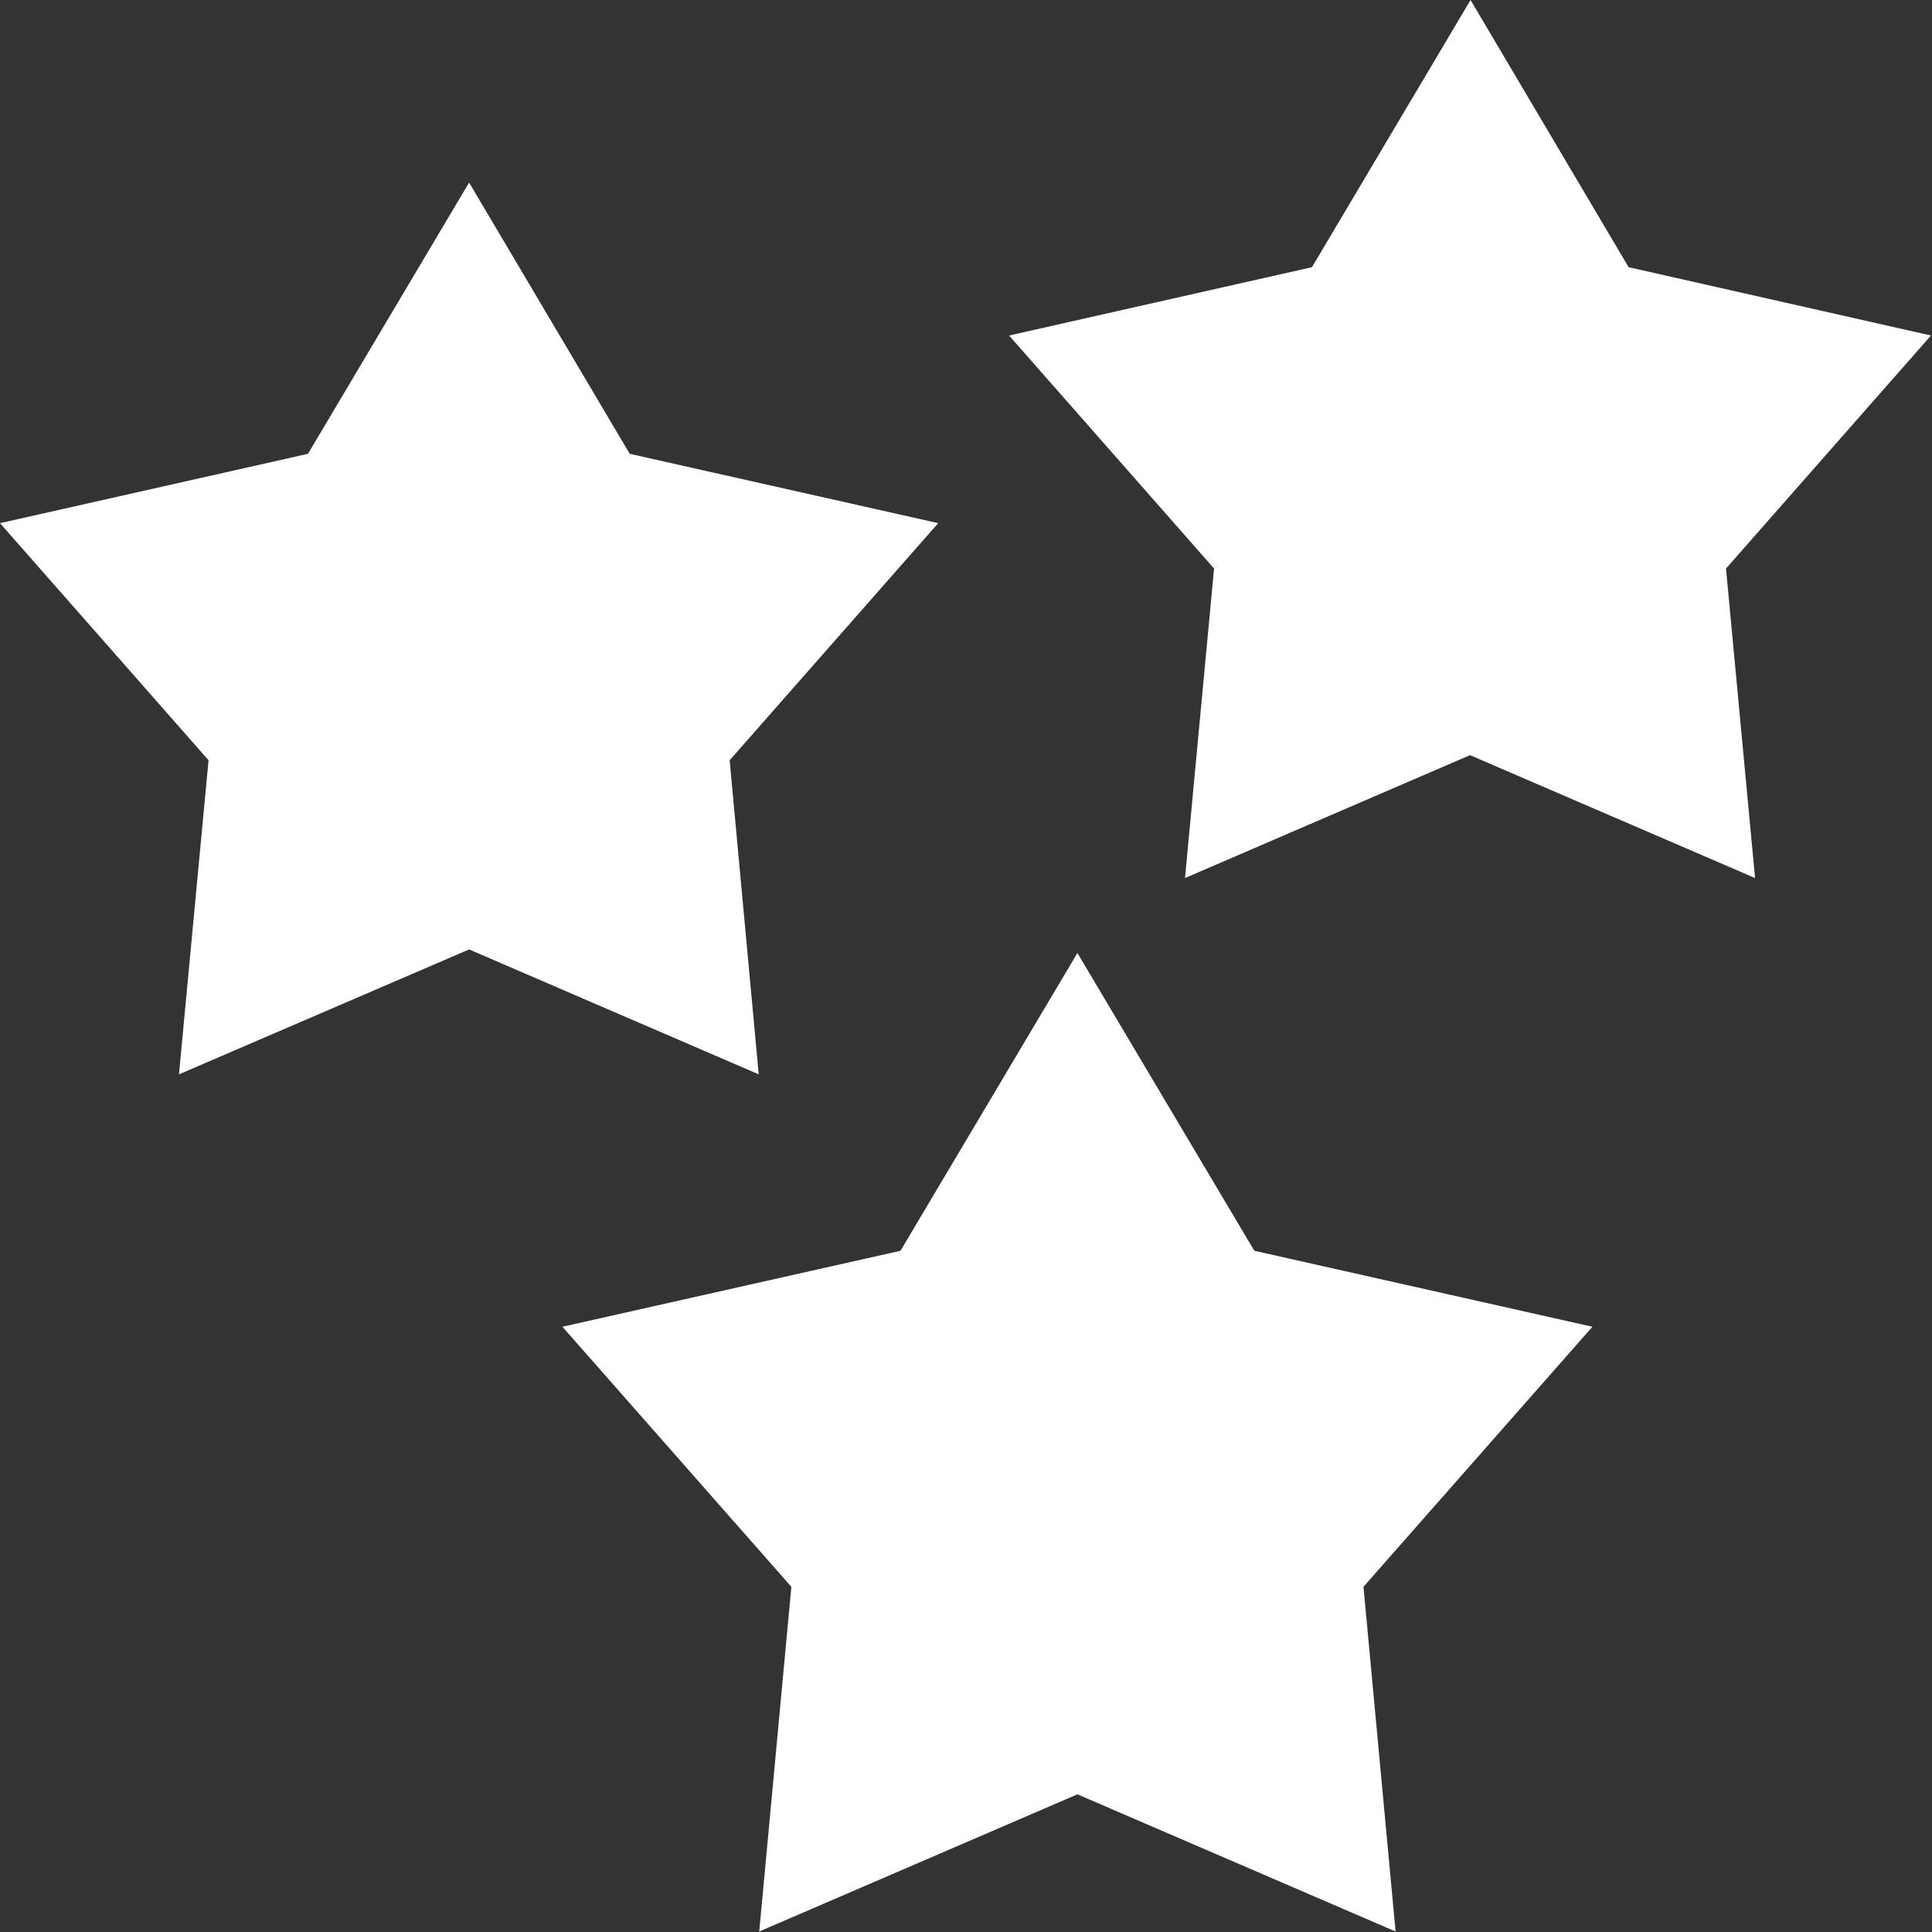 <?xml version="1.0" encoding="utf-8"?>
<!-- Generator: Adobe Illustrator 27.5.0, SVG Export Plug-In . SVG Version: 6.00 Build 0)  -->
<svg version="1.1" xmlns="http://www.w3.org/2000/svg" xmlns:xlink="http://www.w3.org/1999/xlink" x="0px" y="0px"
	 width="378.9px" height="378.9px" viewBox="0 0 378.9 378.9" style="enable-background:new 0 0 378.9 378.9;" xml:space="preserve"
	>
<rect x="0" y="0" width="378.9" height="378.9" fill="#333333" stroke="none"/>
<g>
	<path style="fill:#FFFFFF;" d="M35.1,210.7L92,186.2l56.8,24.5l-5.7-61.6l40.9-46.5L123.5,89L92,35.8L60.4,89L0,102.6l40.9,46.5
		L35.1,210.7z"/>
	<path style="fill:#FFFFFF;" d="M319.4,52.4L288.4,0l-31.1,52.4l-59.4,13.4l40.2,45.7l-5.7,60.7l55.9-24.1l55.9,24.1l-5.7-60.7
		l40.2-45.7L319.4,52.4z"/>
	<path style="fill:#FFFFFF;" d="M211.3,186.9l-34.7,58.4l-66.3,14.9l44.9,51l-6.3,67.6l62.4-26.9l62.4,26.9l-6.3-67.6l44.9-51
		L246,245.3L211.3,186.9z"/>
</g>
</svg>
